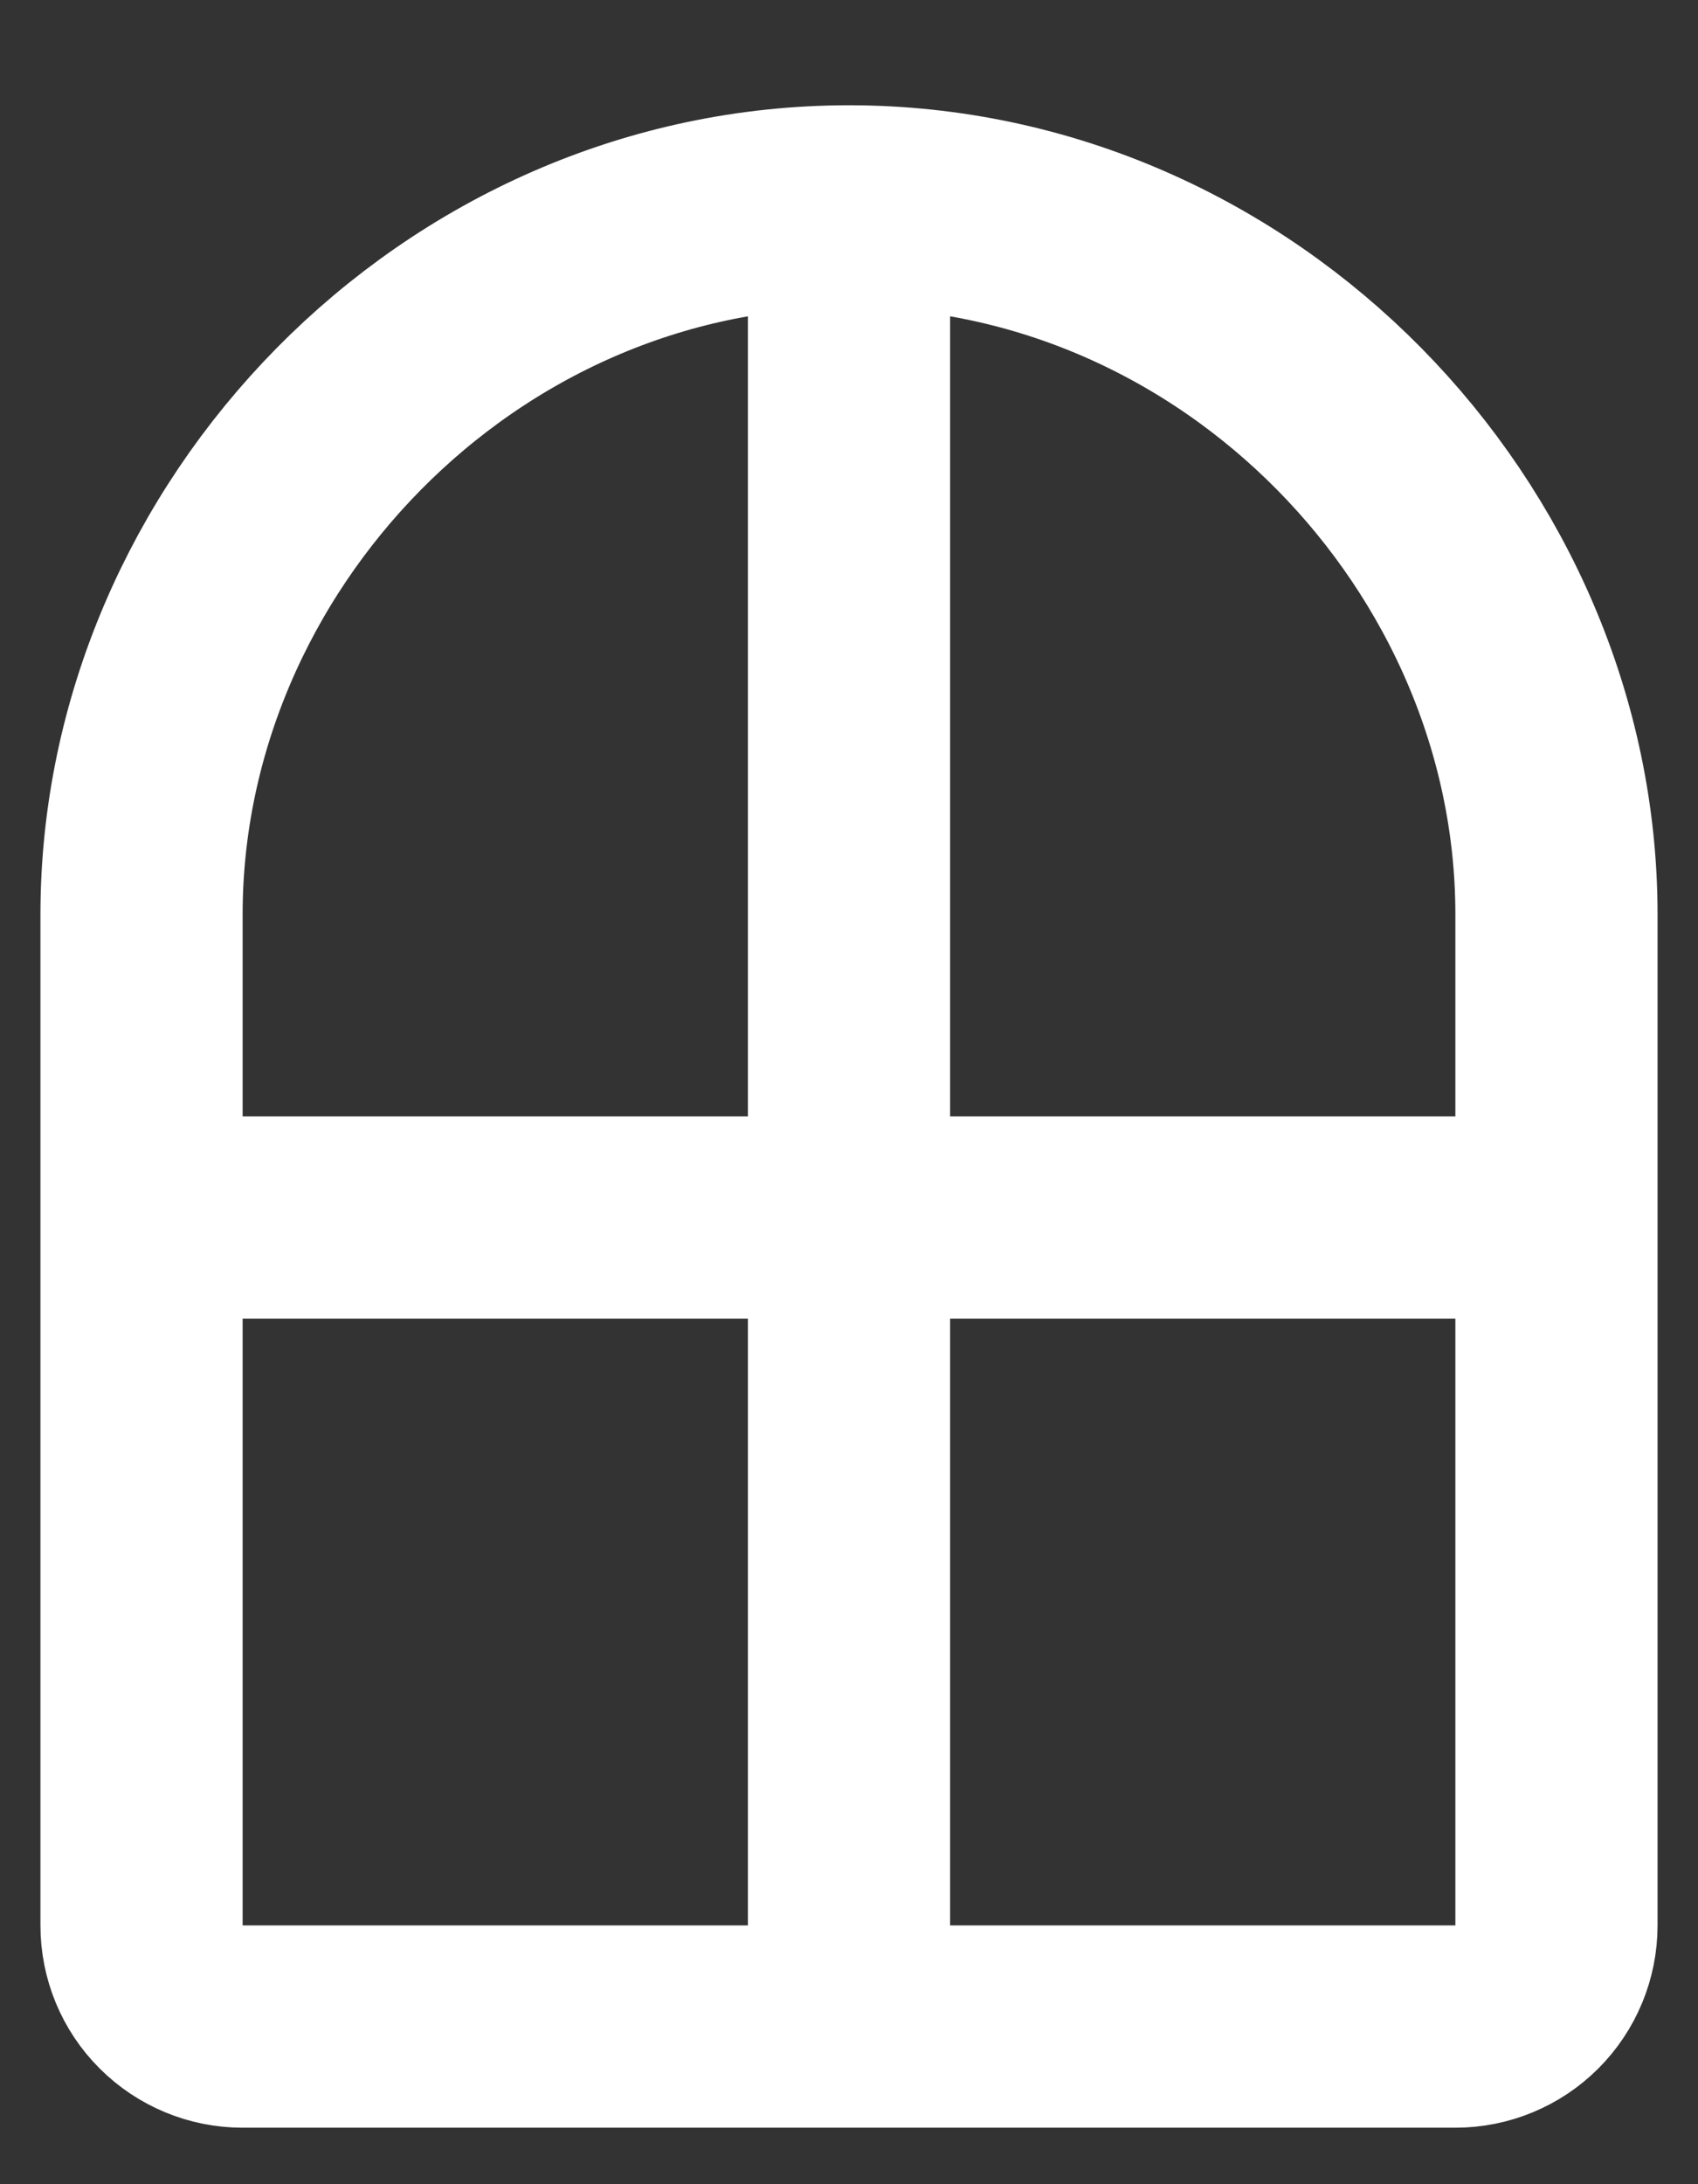 <svg width="7" height="9" viewBox="0 0 14 18" fill="none" xmlns="http://www.w3.org/2000/svg">
<rect x="0" y="0" width="14" height="18" fill="#333333" stroke="none"/>
<path d="M7 1.701C3.778 1.701 1.167 4.428 1.167 7.535V15.868C1.167 16.089 1.254 16.301 1.411 16.457C1.567 16.613 1.779 16.701 2 16.701H12C12.221 16.701 12.433 16.613 12.589 16.457C12.745 16.301 12.833 16.089 12.833 15.868V7.535C12.833 4.428 10.222 1.701 7 1.701ZM7 1.701V16.701M1.167 10.034H12.833" stroke="white" stroke-width="1.667" stroke-linecap="round" stroke-linejoin="round"/>
</svg>
